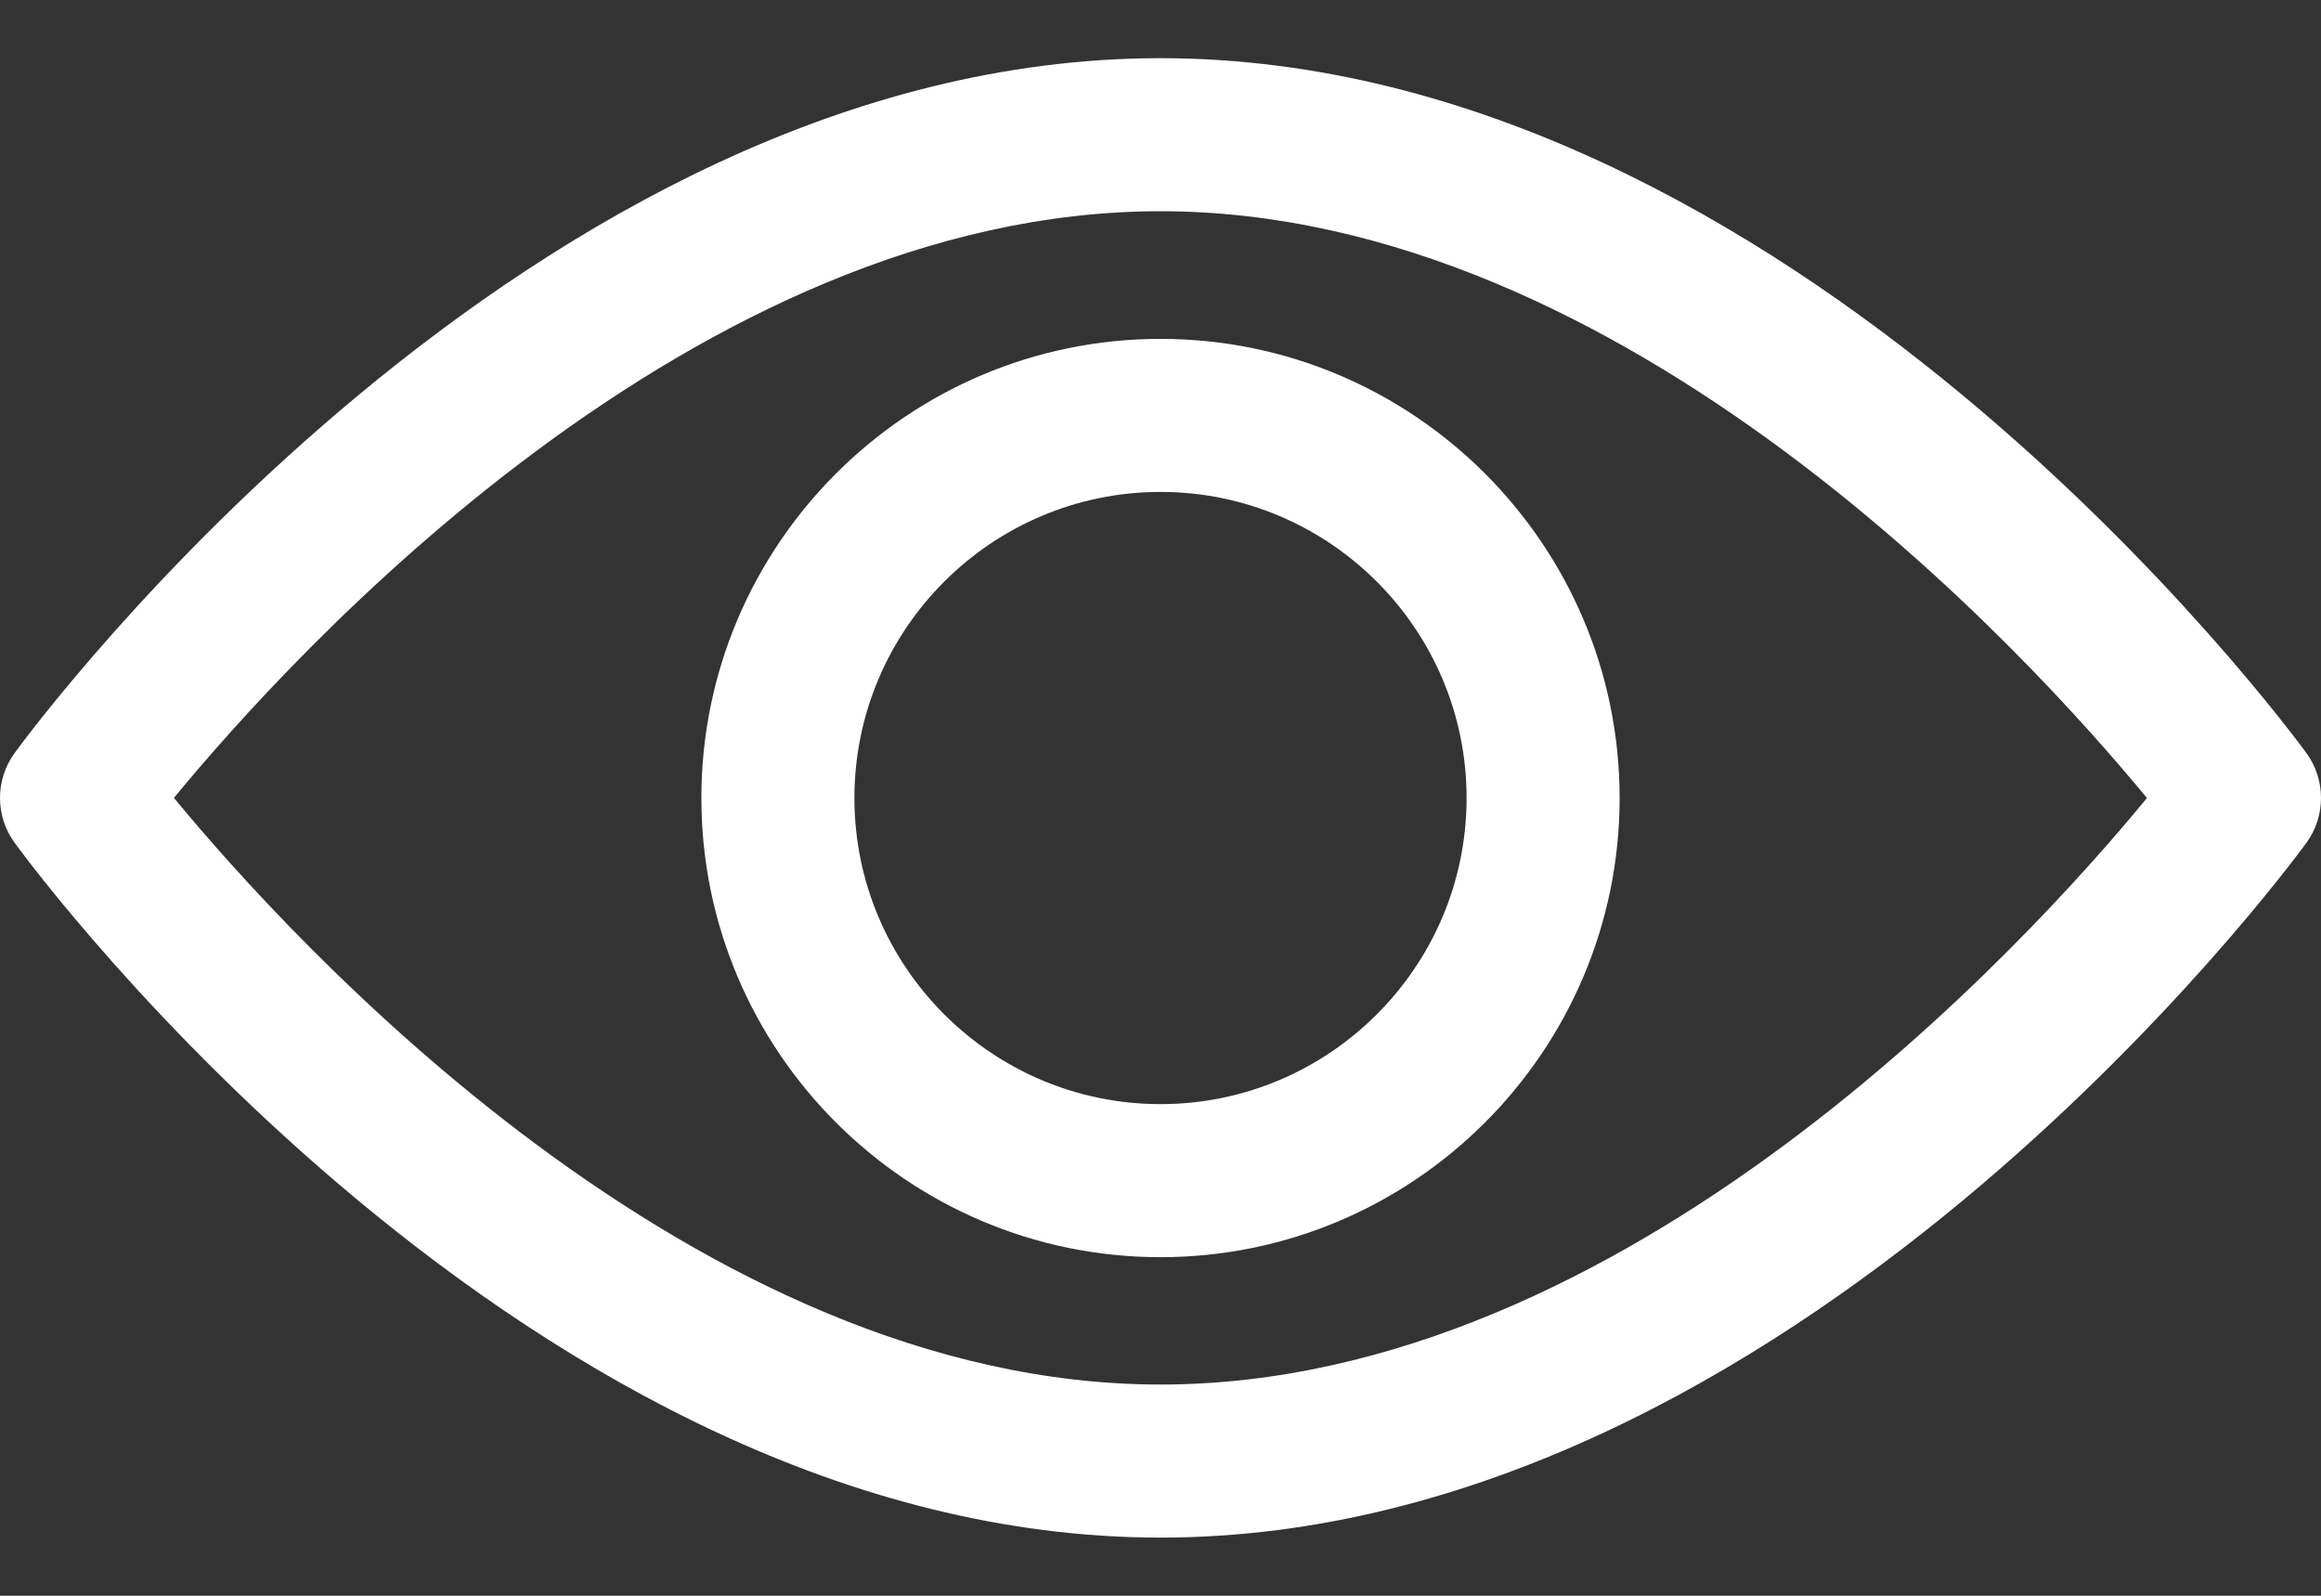 <svg width="16" height="11" viewBox="0 0 16 11" fill="none" xmlns="http://www.w3.org/2000/svg">
<rect x="0" y="0" width="16" height="11" fill="#333333" stroke="none"/>
<path d="M15.898 5.189C15.755 4.994 12.35 0.401 8 0.401C3.65 0.401 0.244 4.994 0.102 5.189C-0.034 5.374 -0.034 5.626 0.102 5.811C0.244 6.007 3.65 10.599 8 10.599C12.35 10.599 15.755 6.007 15.898 5.812C16.034 5.626 16.034 5.374 15.898 5.189ZM8 9.544C4.796 9.544 2.021 6.496 1.199 5.5C2.02 4.503 4.789 1.456 8 1.456C11.204 1.456 13.979 4.504 14.8 5.501C13.98 6.498 11.211 9.544 8 9.544Z" fill="white"/>
<path d="M8 2.336C6.255 2.336 4.835 3.756 4.835 5.501C4.835 7.246 6.255 8.666 8 8.666C9.745 8.666 11.165 7.246 11.165 5.501C11.165 3.756 9.745 2.336 8 2.336ZM8 7.611C6.837 7.611 5.89 6.664 5.89 5.501C5.89 4.337 6.837 3.391 8 3.391C9.163 3.391 10.11 4.337 10.11 5.501C10.11 6.664 9.163 7.611 8 7.611Z" fill="white"/>
</svg>

